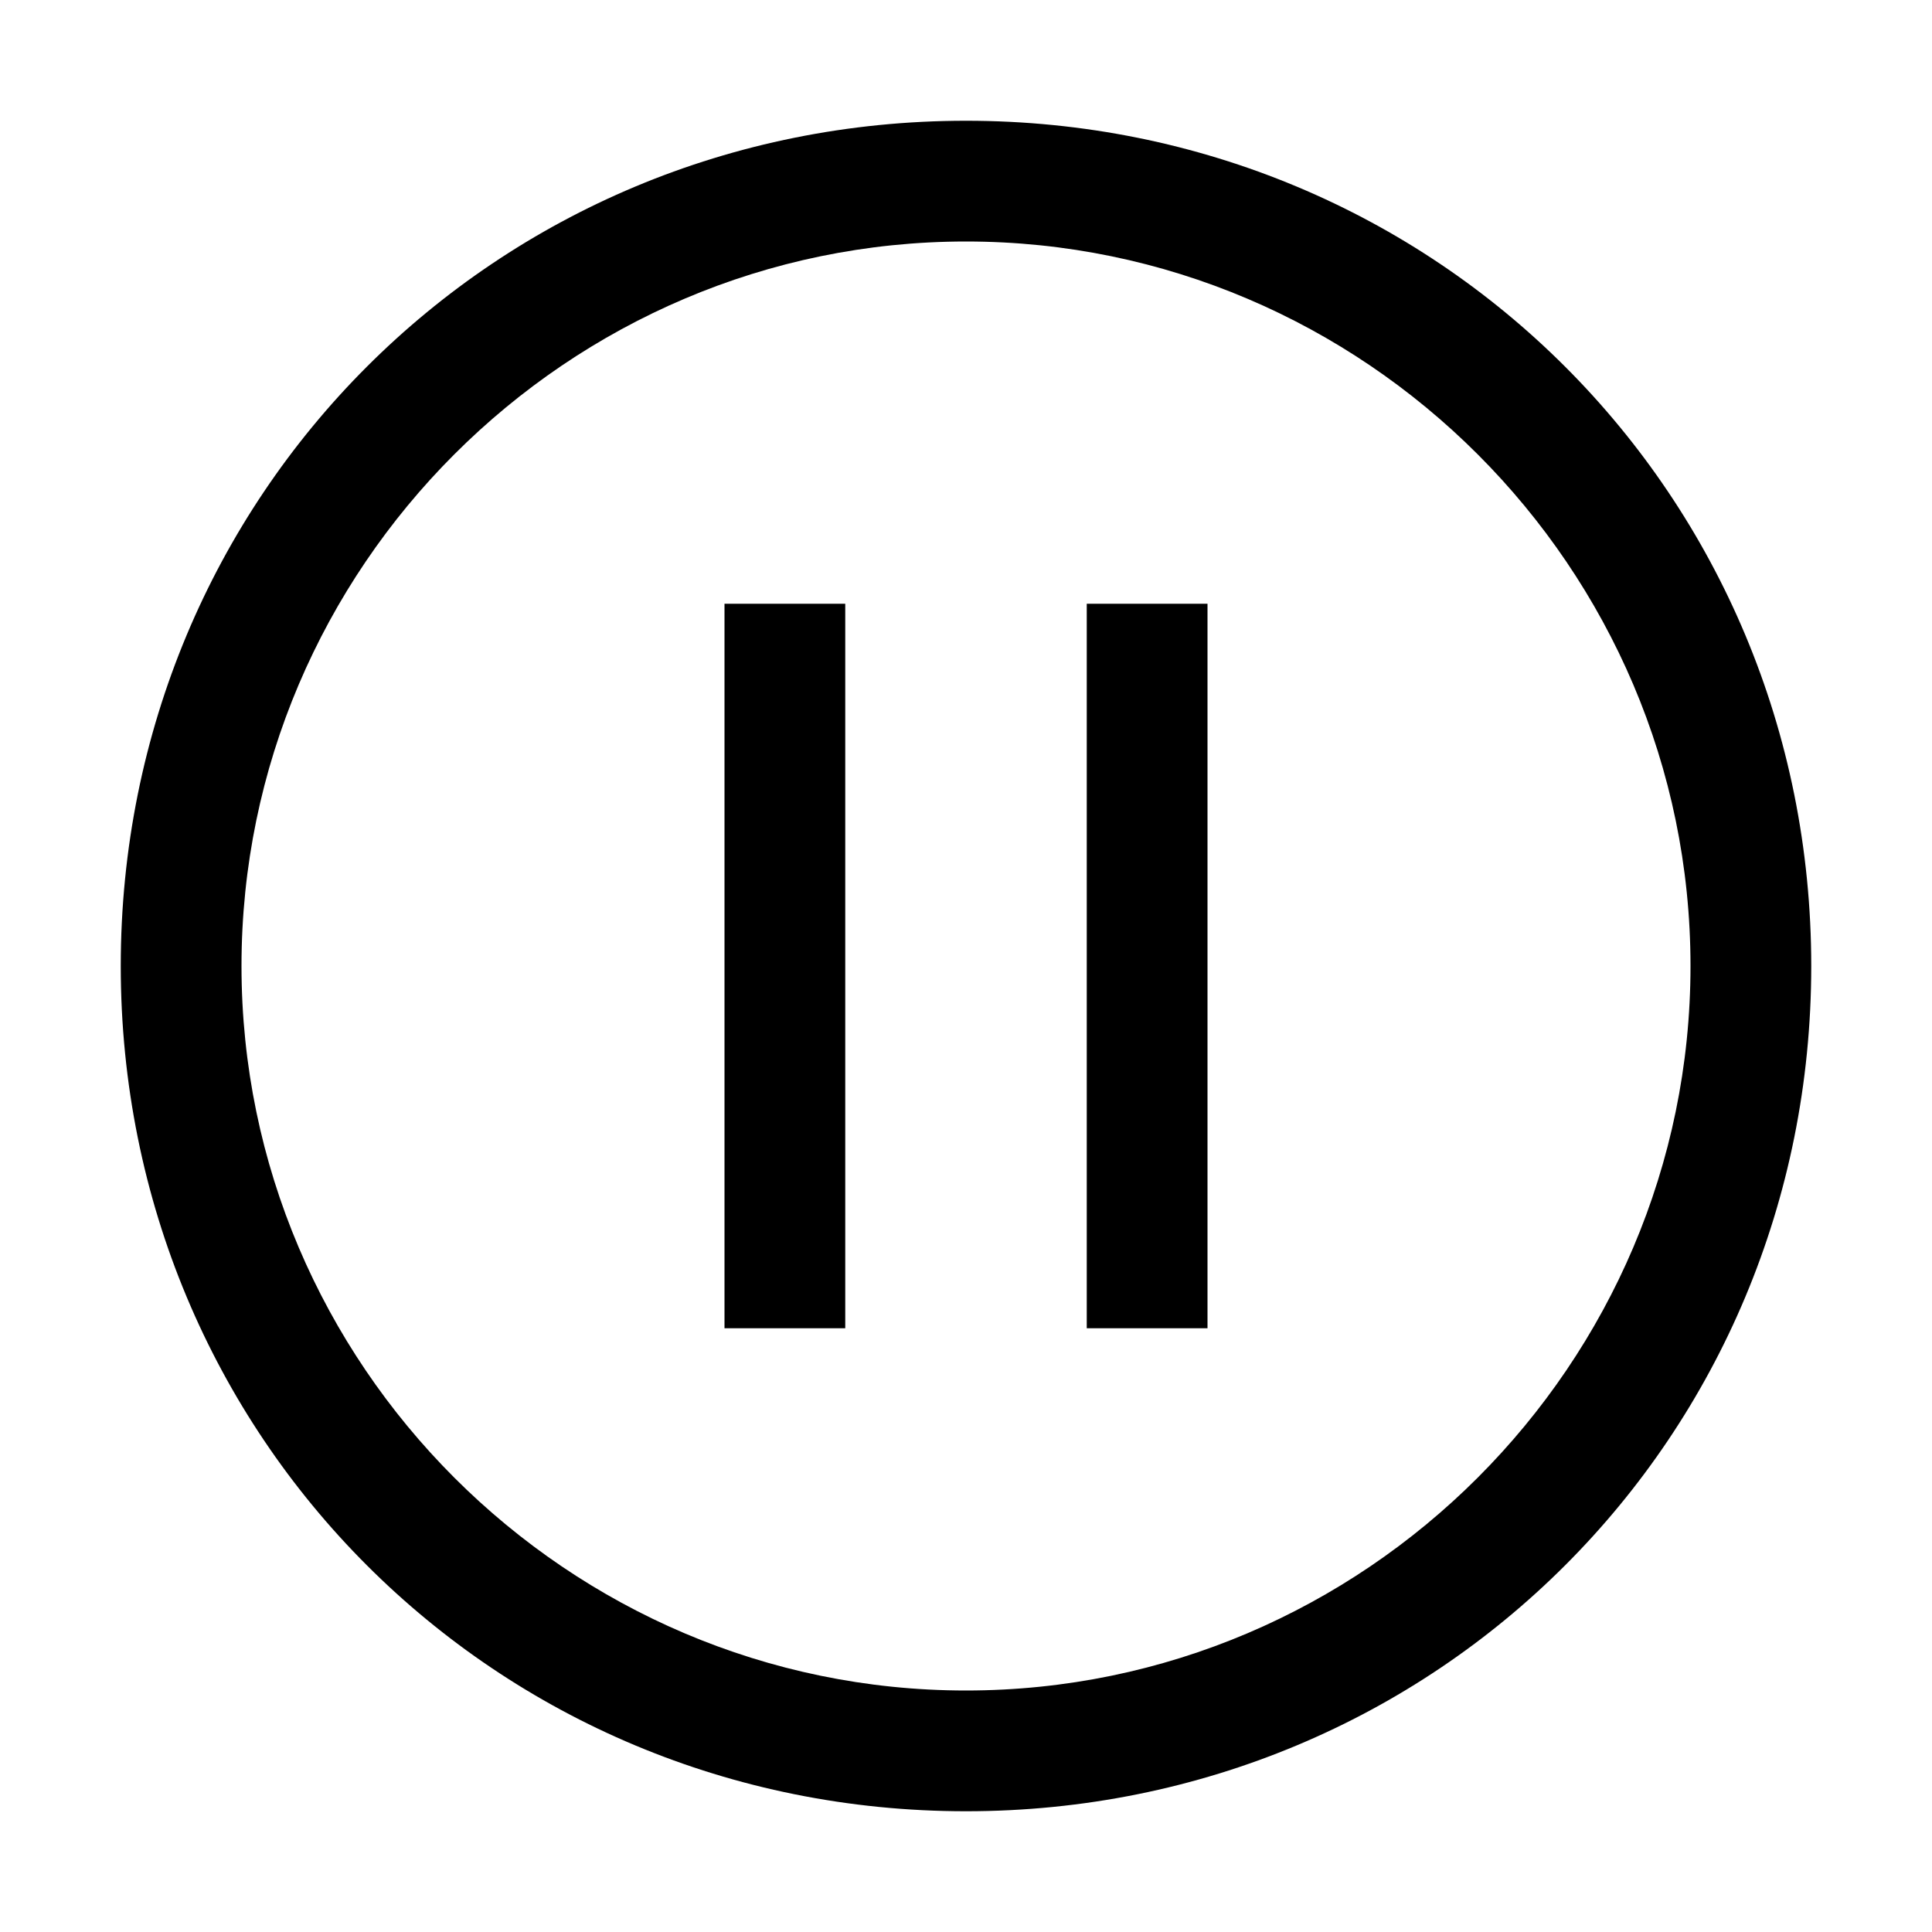 <svg xmlns="http://www.w3.org/2000/svg" viewBox="0 0 16 16"><path d="M7 5H6v6h1V5zm3 0H9v6h1V5z"/><path d="M8 2c3.3 0 6 2.7 6 6s-2.7 6-6 6-6-2.7-6-6 2.7-6 6-6m0-1C4.1 1 1 4.1 1 8s3.1 7 7 7 7-3.1 7-7-3.1-7-7-7z"/></svg>